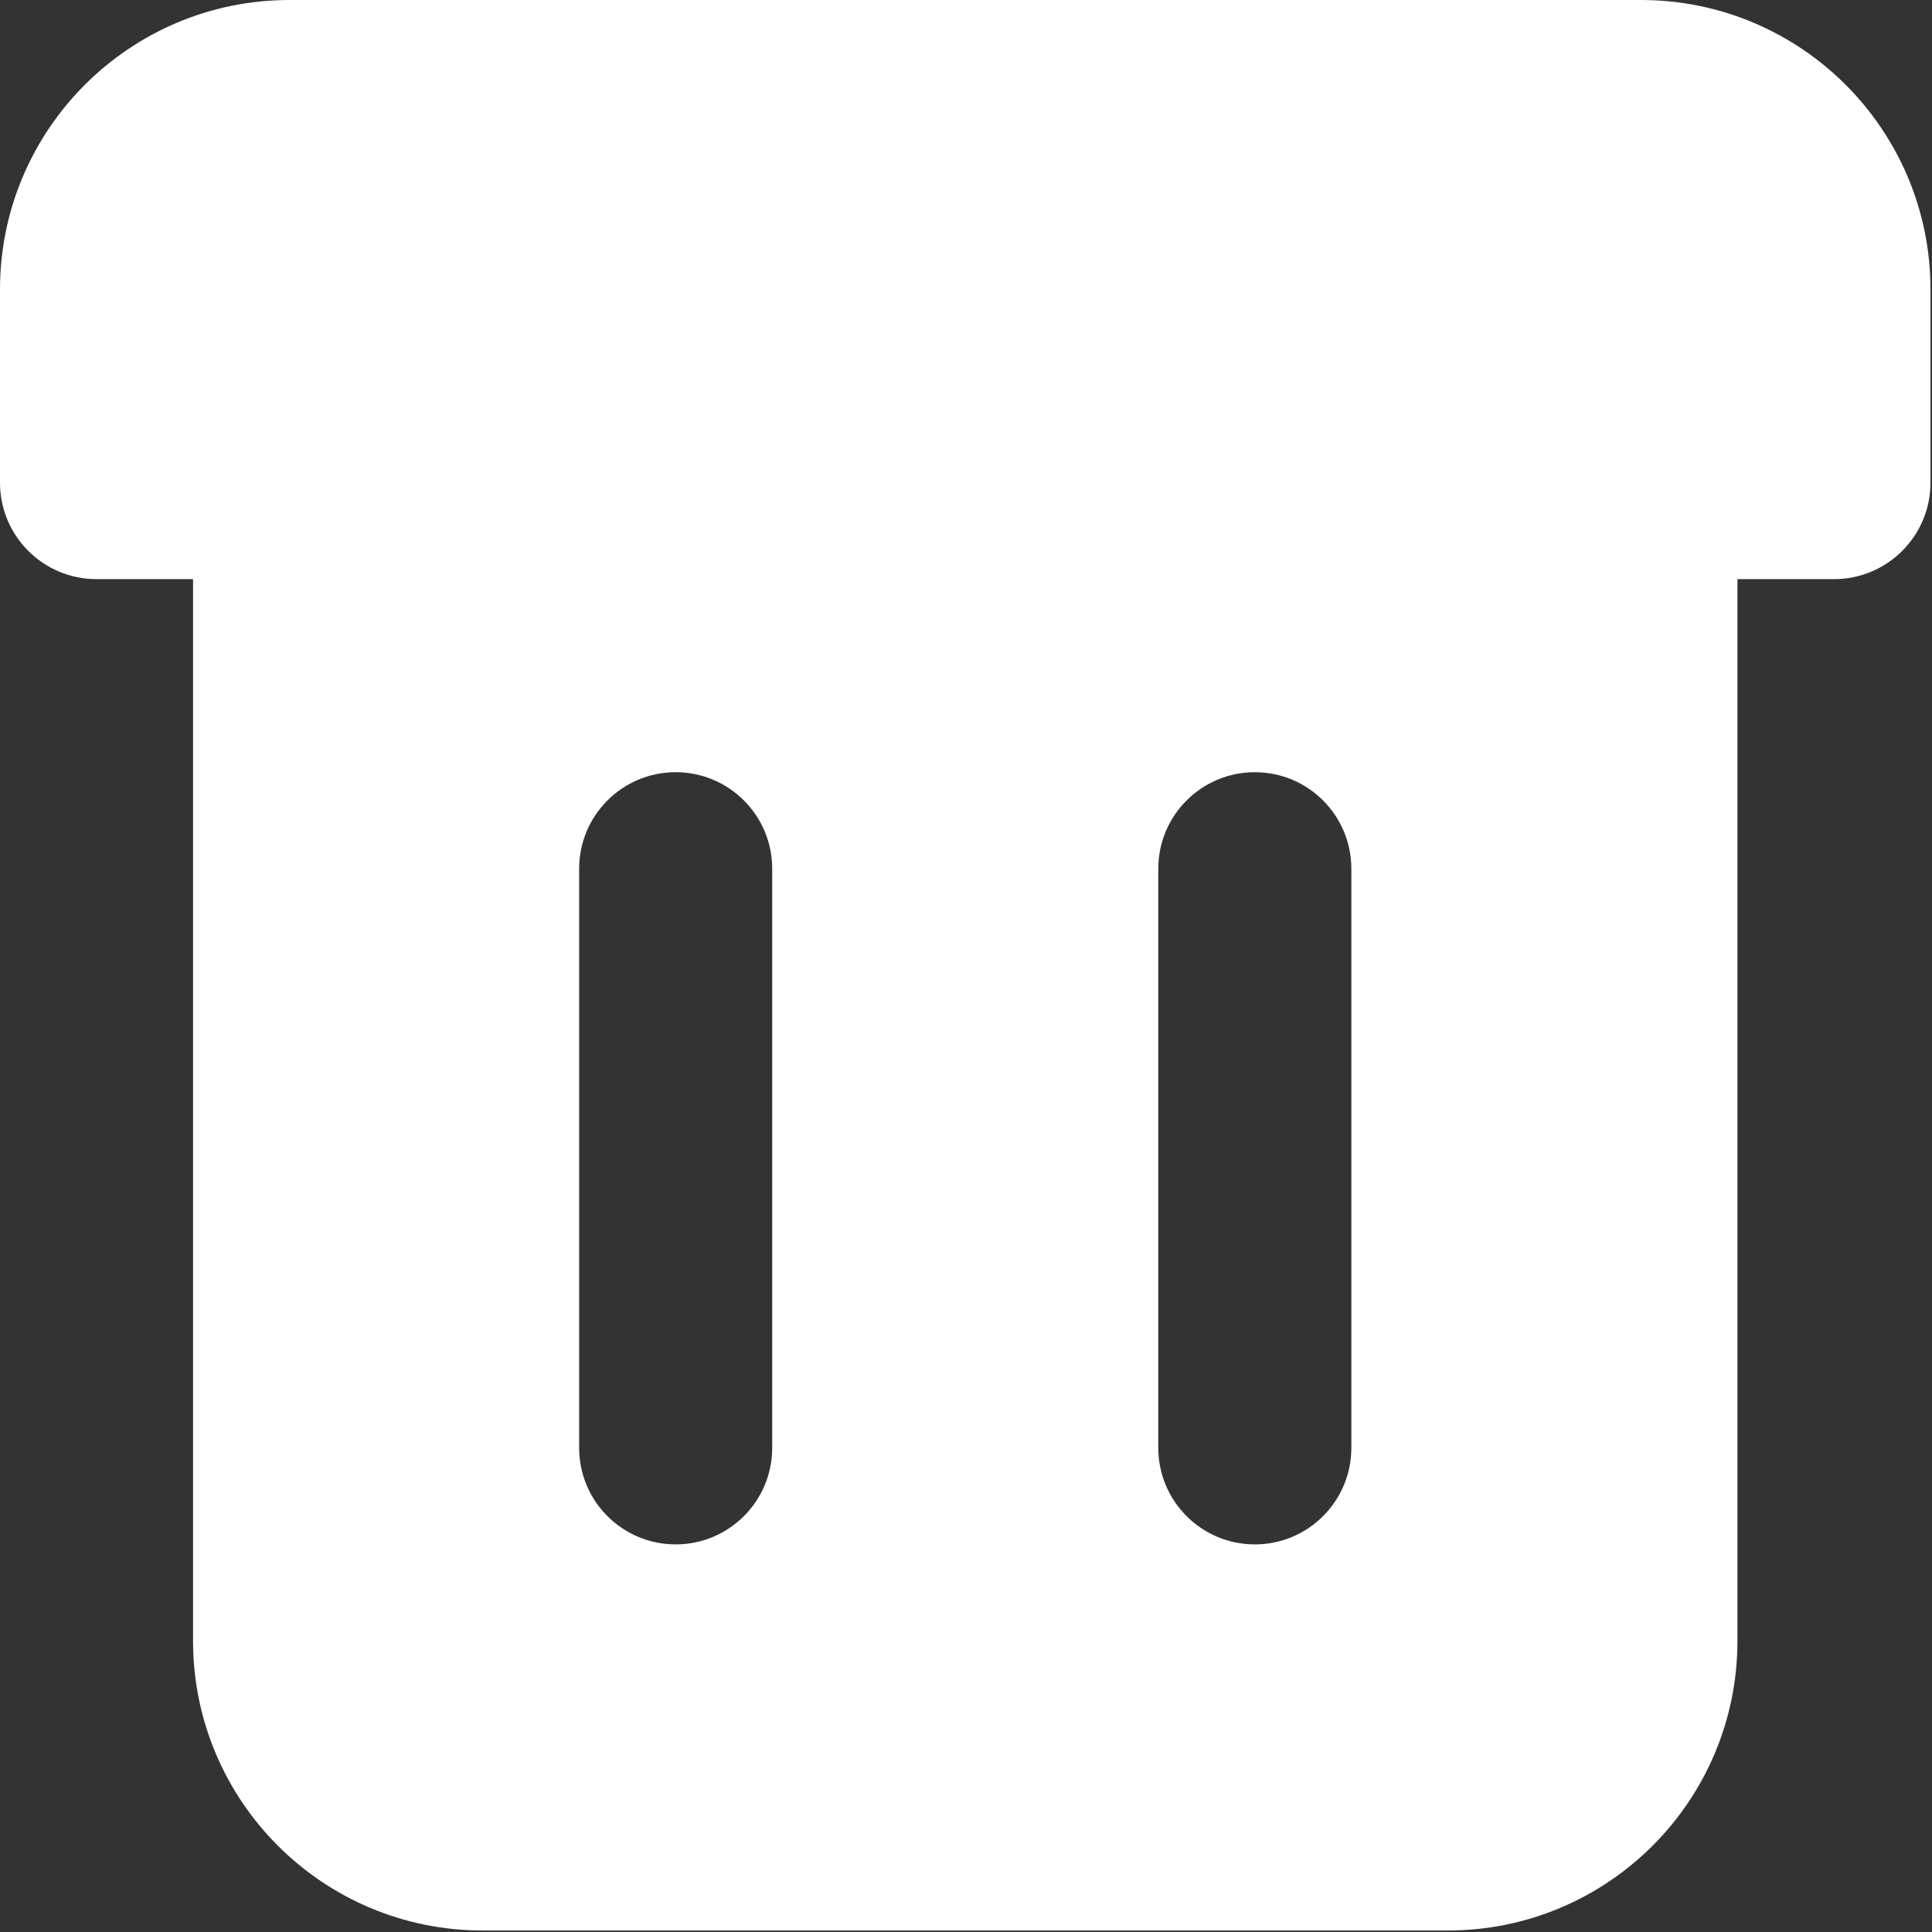 <svg width="427" height="427" viewBox="0 0 427 427" fill="none" xmlns="http://www.w3.org/2000/svg">
<rect x="0" y="0" width="427" height="427" fill="#333333" stroke="none"/>
<path fill-rule="evenodd" clip-rule="evenodd" d="M362.667 0H64C28.654 0 0 28.654 0 64V106.667C0 118.449 9.551 128 21.333 128H42.667V362.667C42.667 398.014 71.32 426.667 106.667 426.667H320C355.347 426.667 384 398.014 384 362.667V128H405.333C417.116 128 426.667 118.449 426.667 106.667V64C426.667 28.654 398.014 0 362.667 0ZM170.667 320C170.667 331.782 161.115 341.333 149.333 341.333C137.551 341.333 128 331.782 128 320V192C128 180.218 137.551 170.667 149.333 170.667C161.115 170.667 170.667 180.218 170.667 192V320ZM277.333 341.333C289.116 341.333 298.667 331.782 298.667 320V192C298.667 180.218 289.116 170.667 277.333 170.667C265.551 170.667 256 180.218 256 192V320C256 331.782 265.551 341.333 277.333 341.333Z" fill="white"/>
</svg>
